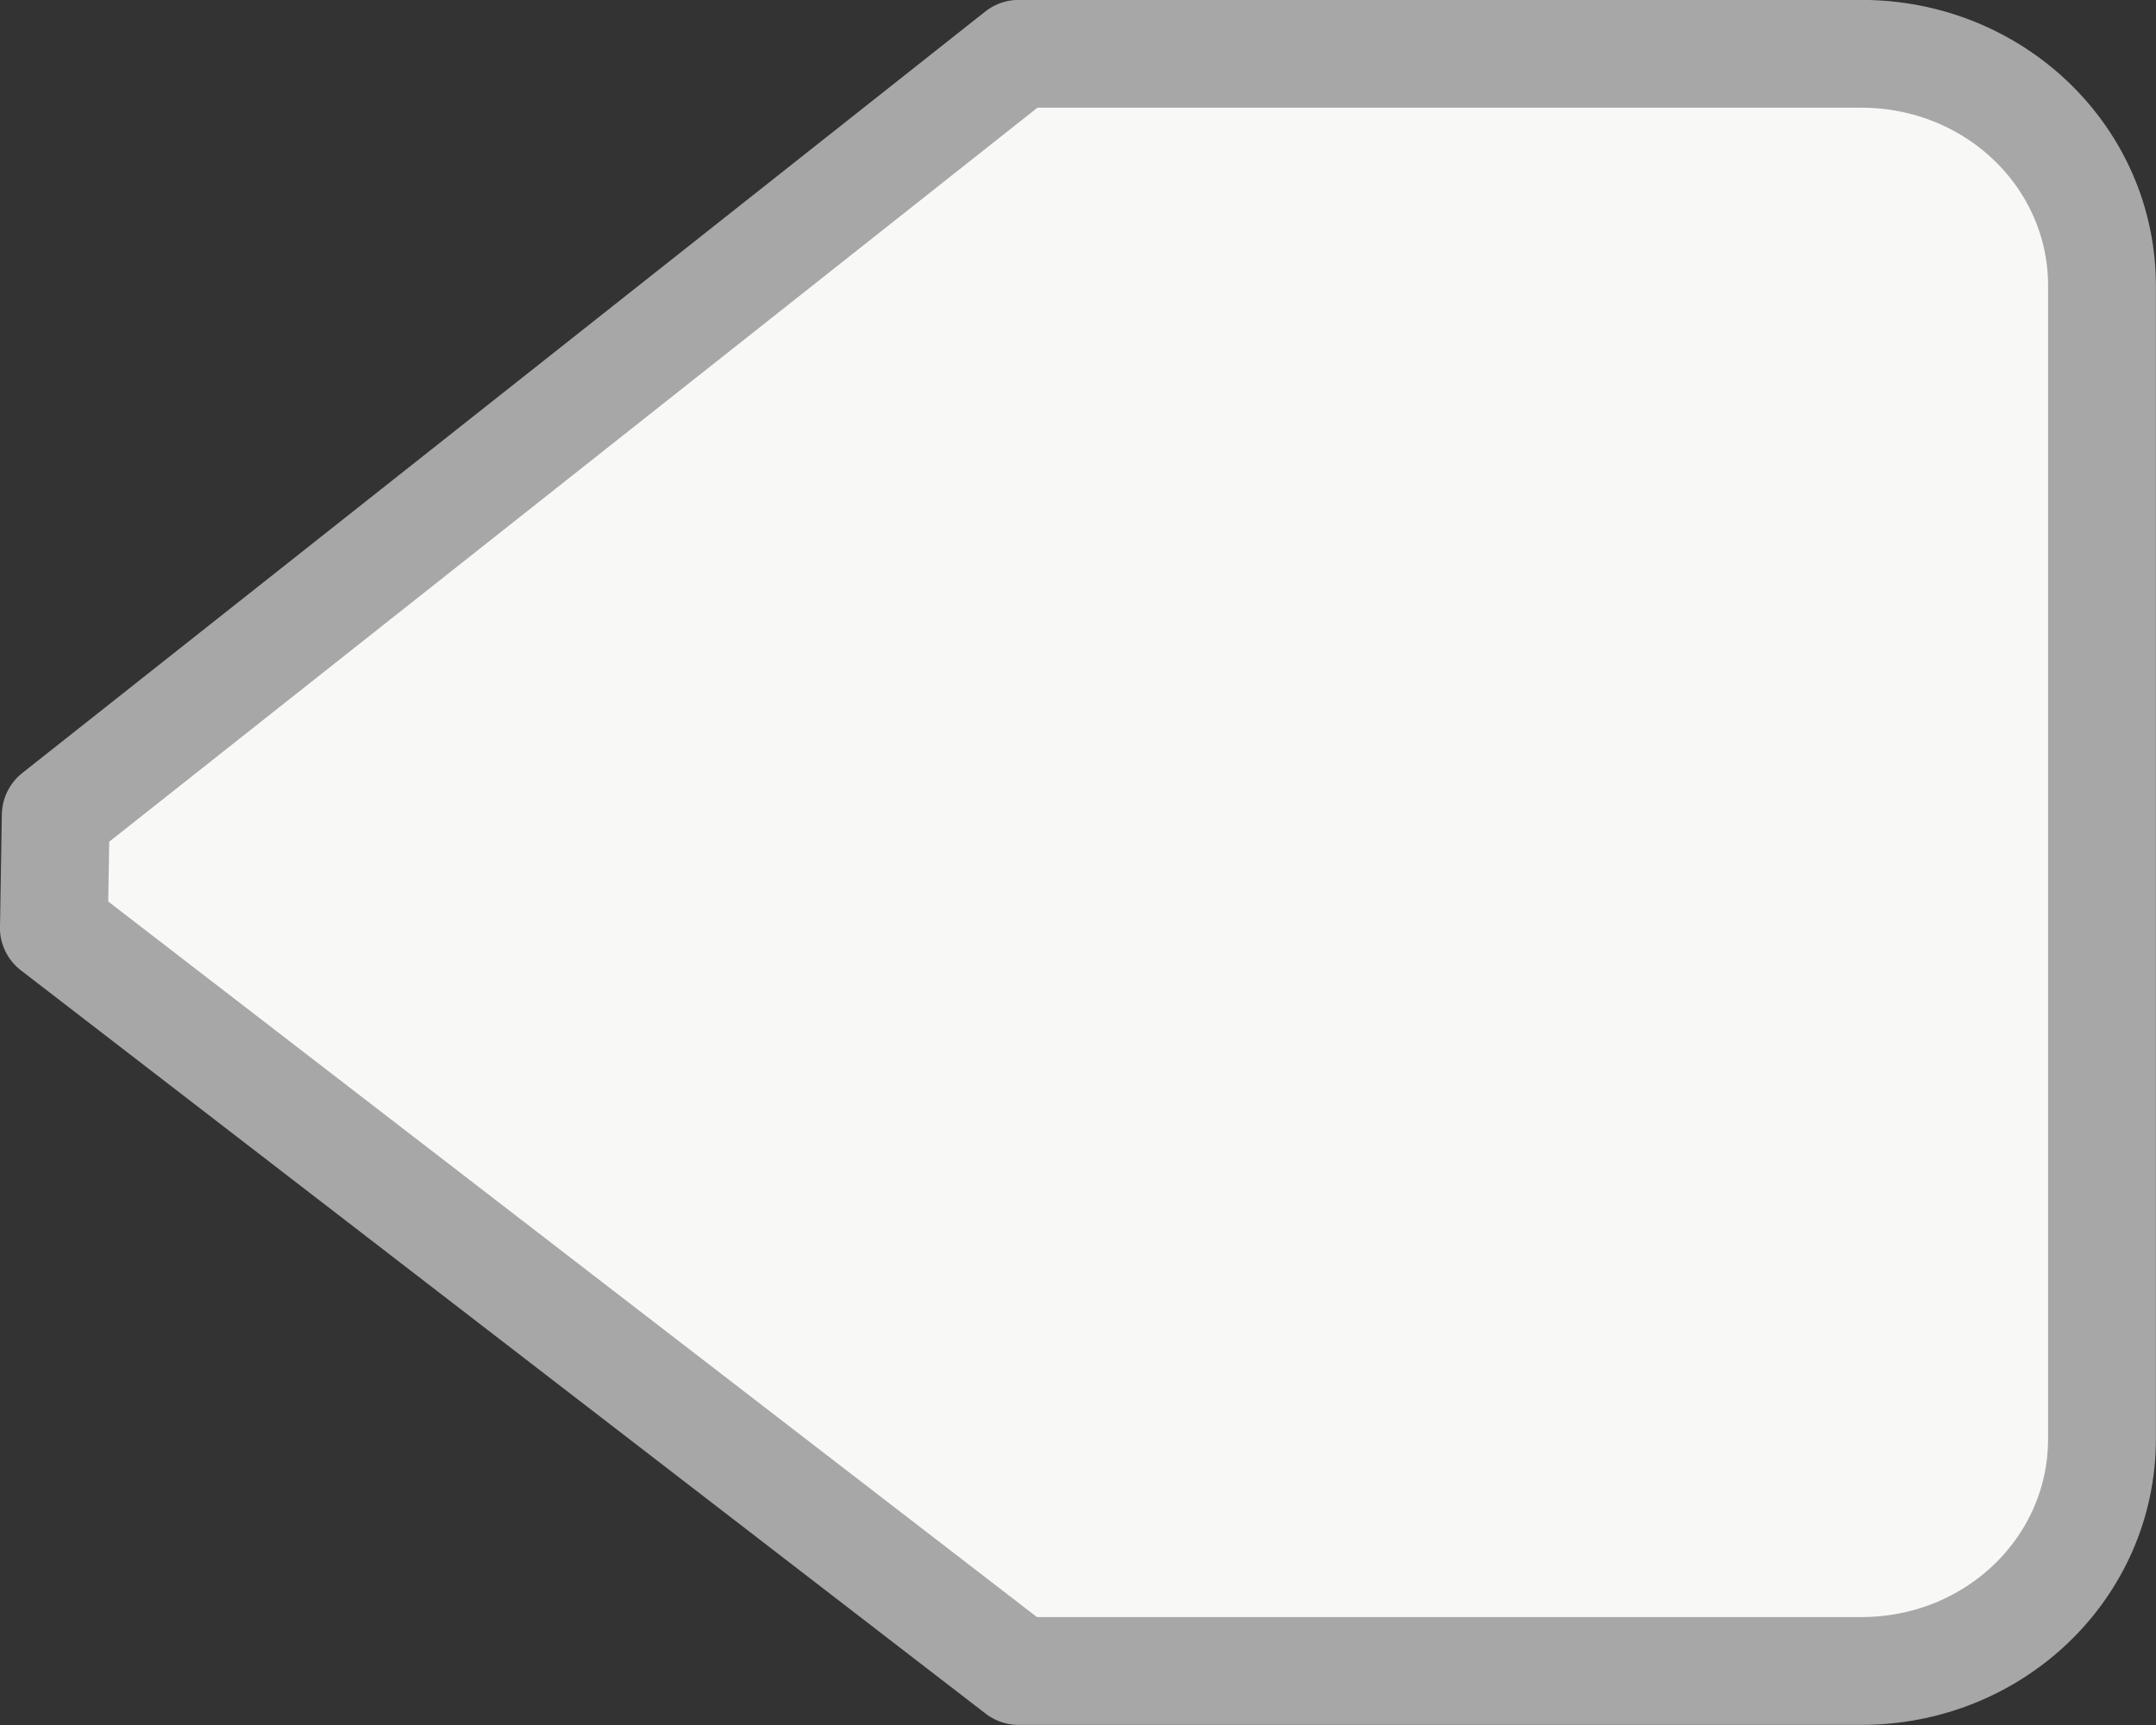 <?xml version="1.0" encoding="UTF-8" standalone="no"?>
<!-- Created with Inkscape (http://www.inkscape.org/) -->
<svg id="svg5435" xmlns:rdf="http://www.w3.org/1999/02/22-rdf-syntax-ns#" xmlns="http://www.w3.org/2000/svg" height="16" width="20" version="1.1" xmlns:cc="http://creativecommons.org/ns#" xmlns:xlink="http://www.w3.org/1999/xlink" xmlns:dc="http://purl.org/dc/elements/1.1/">
 <rect width="100%" height="100%" fill="#333333" stroke="none"/>
 <g id="layer1" transform="translate(0,-16)">
  <path id="path5960" style="stroke-linejoin:round;color:#000000;stroke-dashoffset:130.8;stroke:#a7a7a7;stroke-linecap:square;enable-background:new;fill:#f8f8f6" d="m0.5 24.605 0.017-1.043 8.933-7.063h7.816c1.237 0 2.233 0.96 2.233 2.152v10.695c0 1.193-0.996 2.153-2.233 2.153h-7.817l-8.95-6.895z"/>
 </g>
</svg>
